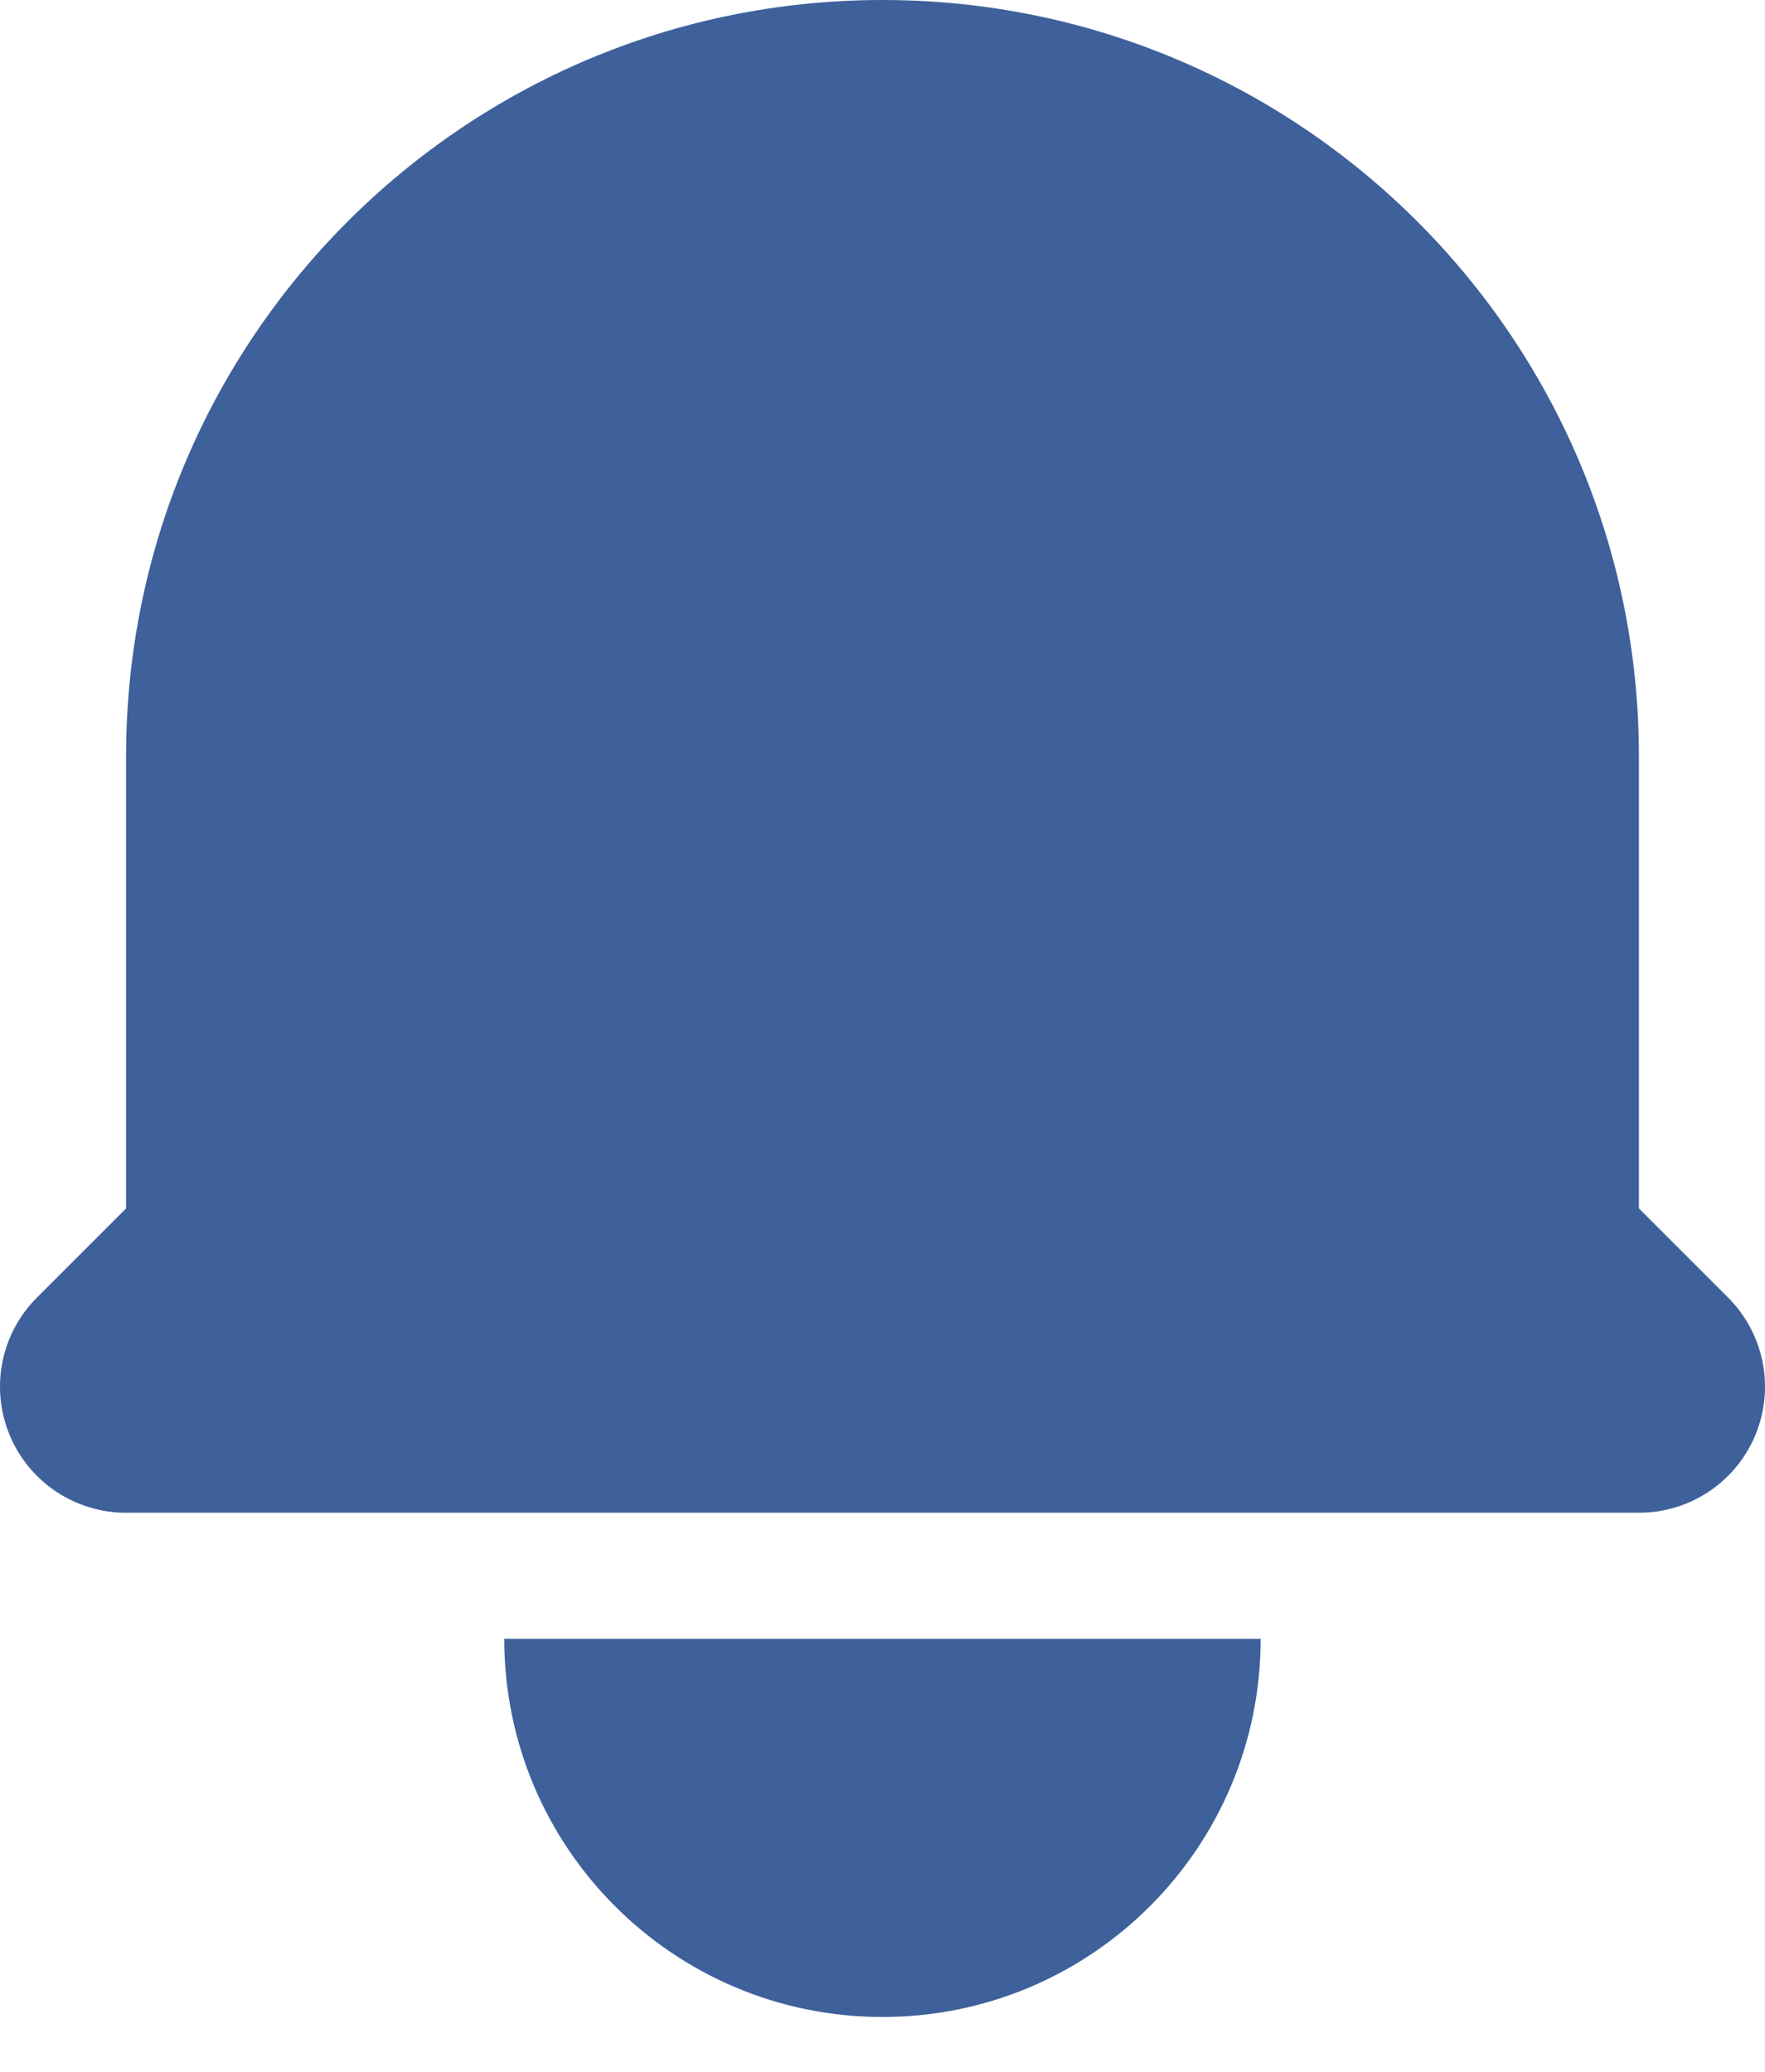 <svg width="23" height="27" viewBox="0 0 23 27" fill="none" xmlns="http://www.w3.org/2000/svg">
<path d="M11.5 0C6.056 0 1.643 4.413 1.643 9.857V15.748L0.481 16.91C0.011 17.38 -0.129 18.086 0.125 18.7C0.379 19.314 0.978 19.714 1.643 19.714H21.357C22.022 19.714 22.621 19.314 22.875 18.7C23.129 18.086 22.989 17.38 22.519 16.91L21.357 15.748V9.857C21.357 4.413 16.944 0 11.5 0Z" fill="#3E619B"/>
<path d="M11.5 26.285C8.778 26.285 6.571 24.079 6.571 21.357H16.428C16.428 24.079 14.222 26.285 11.5 26.285Z" fill="#3E619B"/>
</svg>
